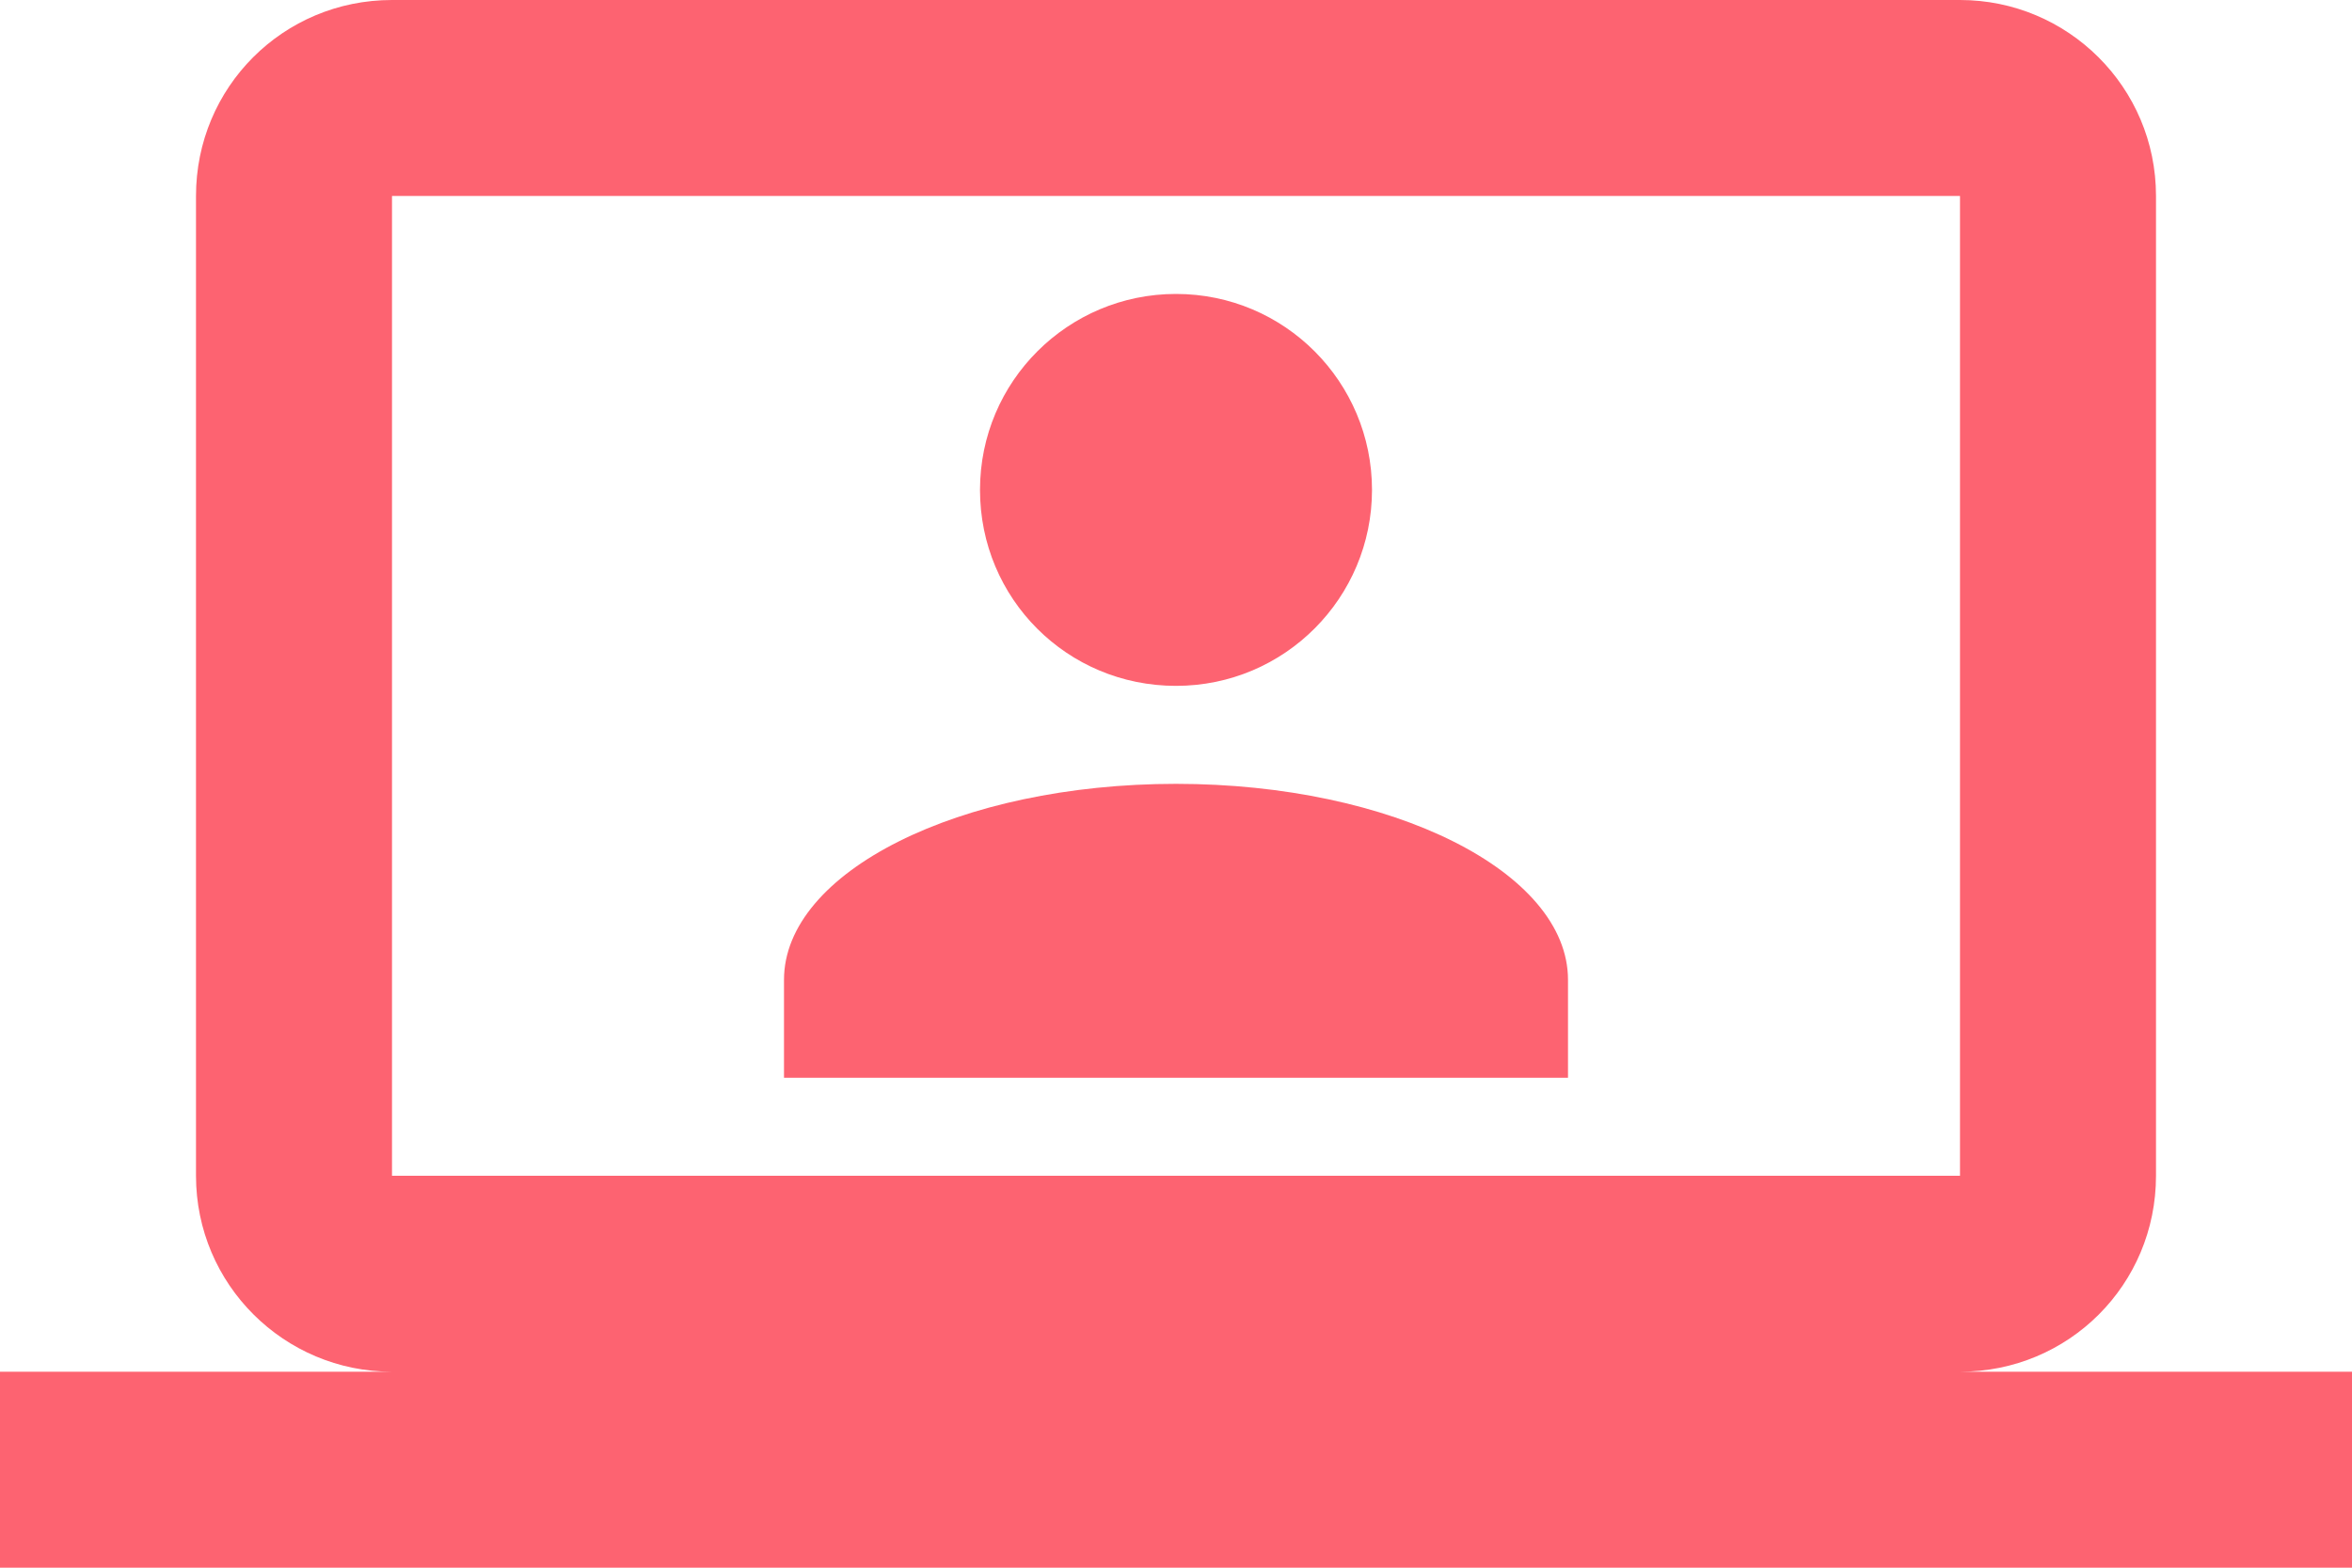 <svg width="24" height="16" viewBox="0 0 24 16" fill="none" xmlns="http://www.w3.org/2000/svg">
<path d="M20 0C21.1 0 22 0.89 22 2V12C22 13.11 21.11 14 20 14H24V16H0V14H4C2.9 14 2 13.11 2 12V2C2 0.89 2.89 0 4 0H20ZM20 2H4V12H20V2ZM12 8C14.21 8 16 8.9 16 10V11H8V10C8 8.9 9.79 8 12 8ZM12 3C13.11 3 14 3.9 14 5C14 6.1 13.11 7 12 7C10.89 7 10 6.11 10 5C10 3.89 10.9 3 12 3Z" fill="#FD6371"/>
</svg>

